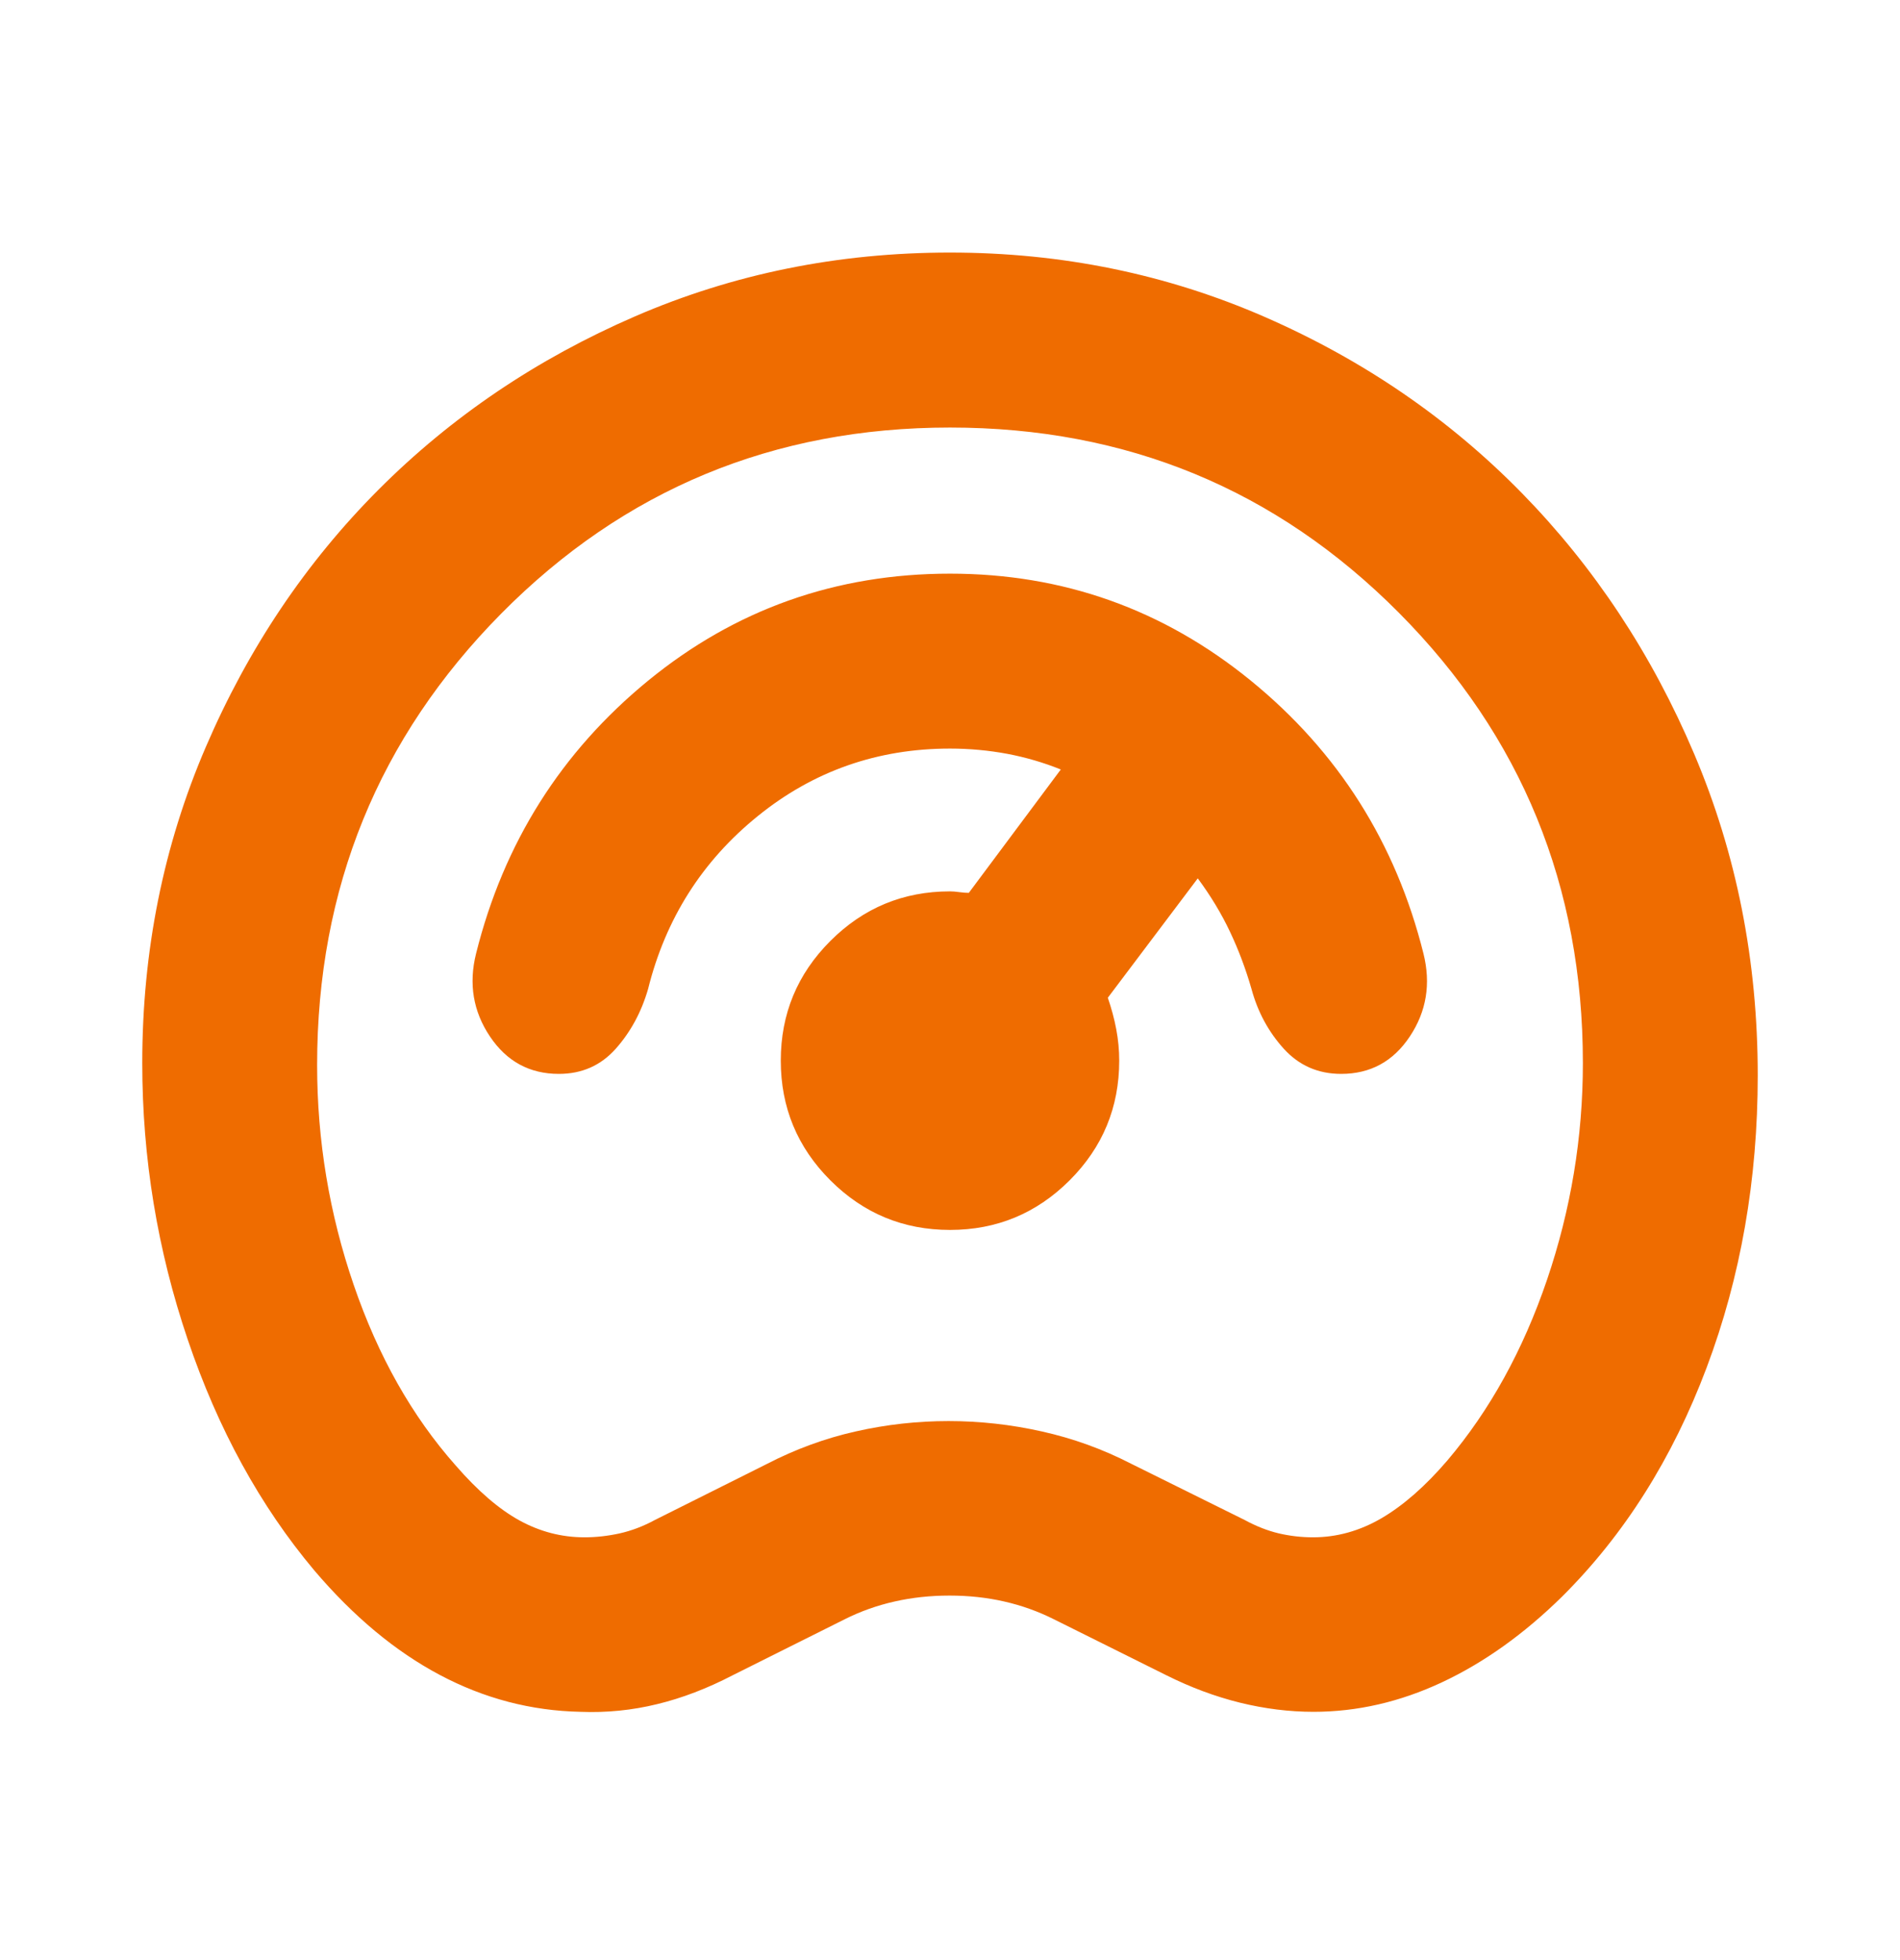 <svg width="32" height="33" viewBox="0 0 32 33" fill="none" xmlns="http://www.w3.org/2000/svg">
<g id="readiness_score">
<mask id="mask0_2802_40722" style="mask-type:alpha" maskUnits="userSpaceOnUse" x="0" y="0" width="32" height="33">
<rect id="Bounding box" y="0.523" width="32" height="32" fill="#D9D9D9"/>
</mask>
<g mask="url(#mask0_2802_40722)">
<path id="readiness_score_2" d="M9.778 28.82C8.946 28.803 8.155 28.596 7.407 28.199C6.658 27.802 5.953 27.215 5.293 26.439C4.383 25.356 3.672 24.061 3.162 22.554C2.651 21.047 2.396 19.495 2.396 17.897C2.396 16.01 2.752 14.236 3.466 12.577C4.179 10.918 5.149 9.473 6.375 8.244C7.602 7.015 9.042 6.042 10.696 5.326C12.351 4.61 14.118 4.252 16 4.252C17.882 4.252 19.651 4.615 21.308 5.339C22.964 6.063 24.405 7.05 25.629 8.299C26.852 9.548 27.821 11.013 28.534 12.694C29.248 14.376 29.604 16.18 29.604 18.106C29.604 19.86 29.317 21.5 28.743 23.026C28.169 24.552 27.358 25.837 26.309 26.88C25.665 27.513 24.99 27.994 24.282 28.325C23.575 28.655 22.855 28.82 22.122 28.82C21.712 28.82 21.299 28.768 20.883 28.666C20.467 28.563 20.053 28.409 19.643 28.204L17.752 27.263C17.485 27.129 17.206 27.029 16.914 26.963C16.622 26.896 16.315 26.863 15.992 26.863C15.669 26.863 15.361 26.896 15.066 26.963C14.771 27.029 14.491 27.129 14.224 27.263L12.341 28.204C11.914 28.426 11.489 28.589 11.067 28.691C10.646 28.794 10.216 28.837 9.778 28.82ZM9.844 25.882C10.039 25.882 10.236 25.86 10.437 25.816C10.637 25.771 10.835 25.696 11.03 25.59L12.912 24.649C13.395 24.399 13.894 24.216 14.41 24.1C14.926 23.983 15.448 23.925 15.975 23.925C16.502 23.925 17.026 23.983 17.548 24.1C18.07 24.216 18.569 24.396 19.046 24.641L20.962 25.59C21.157 25.696 21.349 25.771 21.538 25.816C21.728 25.86 21.92 25.882 22.114 25.882C22.515 25.882 22.899 25.775 23.267 25.561C23.634 25.346 24.004 25.023 24.376 24.589C25.093 23.744 25.652 22.73 26.055 21.547C26.457 20.364 26.659 19.148 26.659 17.898C26.659 14.92 25.625 12.393 23.559 10.315C21.492 8.237 18.973 7.198 16 7.198C13.027 7.198 10.508 8.243 8.441 10.331C6.375 12.42 5.341 14.954 5.341 17.931C5.341 19.203 5.547 20.438 5.958 21.635C6.369 22.833 6.941 23.845 7.675 24.673C8.047 25.101 8.406 25.41 8.751 25.599C9.096 25.788 9.46 25.882 9.844 25.882ZM16 20.707C16.787 20.707 17.458 20.428 18.015 19.872C18.572 19.315 18.85 18.643 18.85 17.857C18.85 17.679 18.833 17.503 18.8 17.328C18.767 17.152 18.719 16.976 18.658 16.798L20.173 14.788C20.391 15.083 20.573 15.384 20.717 15.69C20.862 15.996 20.982 16.317 21.078 16.651C21.183 17.038 21.365 17.373 21.621 17.656C21.878 17.939 22.2 18.08 22.588 18.08C23.08 18.08 23.466 17.87 23.745 17.449C24.025 17.028 24.101 16.563 23.974 16.054C23.508 14.19 22.538 12.658 21.065 11.458C19.591 10.258 17.903 9.658 16 9.658C14.08 9.658 12.386 10.258 10.918 11.458C9.451 12.658 8.484 14.19 8.018 16.054C7.891 16.563 7.969 17.028 8.251 17.449C8.533 17.87 8.92 18.08 9.412 18.08C9.8 18.08 10.119 17.939 10.371 17.656C10.622 17.373 10.803 17.038 10.915 16.651C11.21 15.468 11.825 14.498 12.762 13.74C13.698 12.982 14.778 12.603 16 12.603C16.329 12.603 16.65 12.633 16.962 12.691C17.275 12.75 17.576 12.838 17.866 12.955L16.317 15.032C16.273 15.032 16.22 15.028 16.159 15.02C16.097 15.011 16.044 15.007 16 15.007C15.213 15.007 14.542 15.285 13.985 15.842C13.428 16.399 13.15 17.07 13.15 17.857C13.15 18.643 13.428 19.315 13.985 19.872C14.542 20.428 15.213 20.707 16 20.707Z" fill="#EF6C00"/>
</g>
</g>
</svg>
